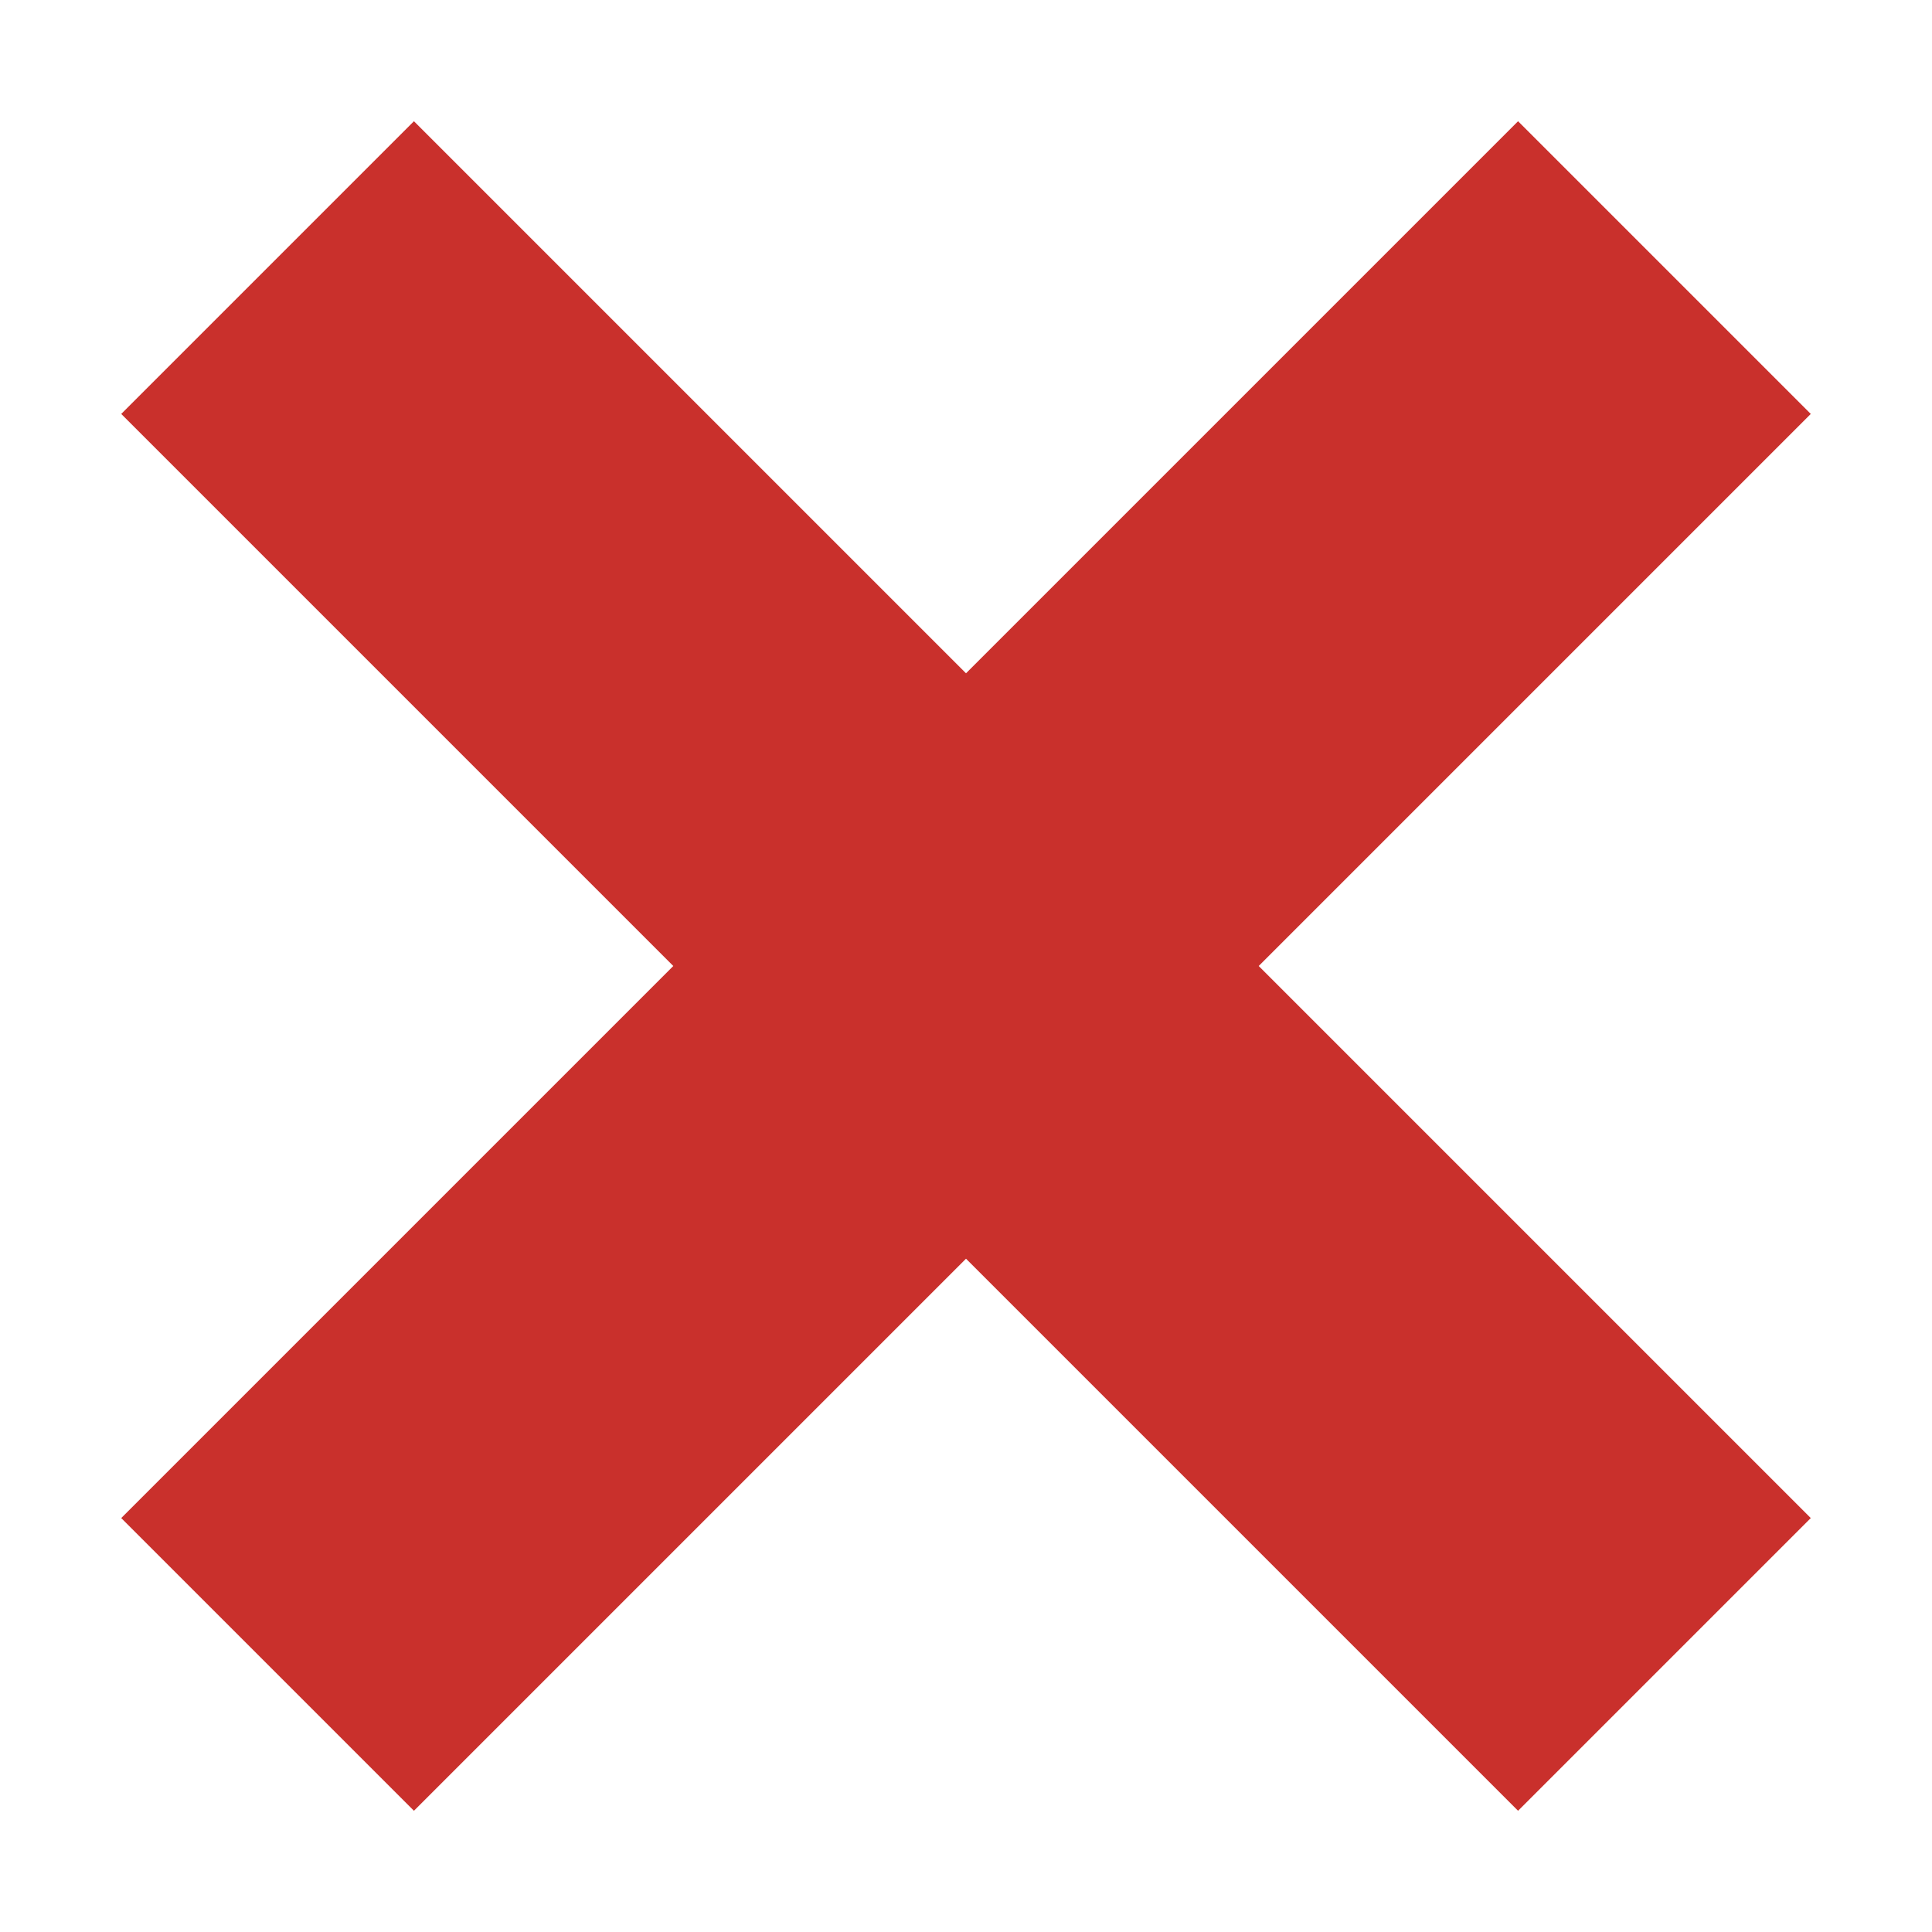 <?xml version="1.0" encoding="UTF-8"?>
<svg width="8px" height="8px" viewBox="0 0 8 8" version="1.1" xmlns="http://www.w3.org/2000/svg" xmlns:xlink="http://www.w3.org/1999/xlink">
    <title>4F6DD2FC-A81F-42DE-B80F-0F90CA23975A</title>
    <g id="v.10-landing-TAB優化" stroke="none" stroke-width="1" fill="none" fill-rule="evenodd">
        <g id="找打掃landingWEB" transform="translate(-202, -1117)" fill="#C9302C" fill-rule="nonzero">
            <g id="Group-6" transform="translate(182, 839)">
                <g id="Group-Copy-3" transform="translate(20, 274)">
                    <g id="ic/icon_cross" transform="translate(0, 4)">
                        <g id="Group-2">
                            <g>
                                <polygon id="Line" points="0.502 1.714 1.714 0.502 7.498 6.286 6.286 7.498"></polygon>
                                <polygon id="Line" transform="translate(4, 4) scale(-1, 1) translate(-4, -4) " points="0.502 1.714 1.714 0.502 7.498 6.286 6.286 7.498"></polygon>
                            </g>
                        </g>
                    </g>
                </g>
            </g>
        </g>
    </g>
</svg>